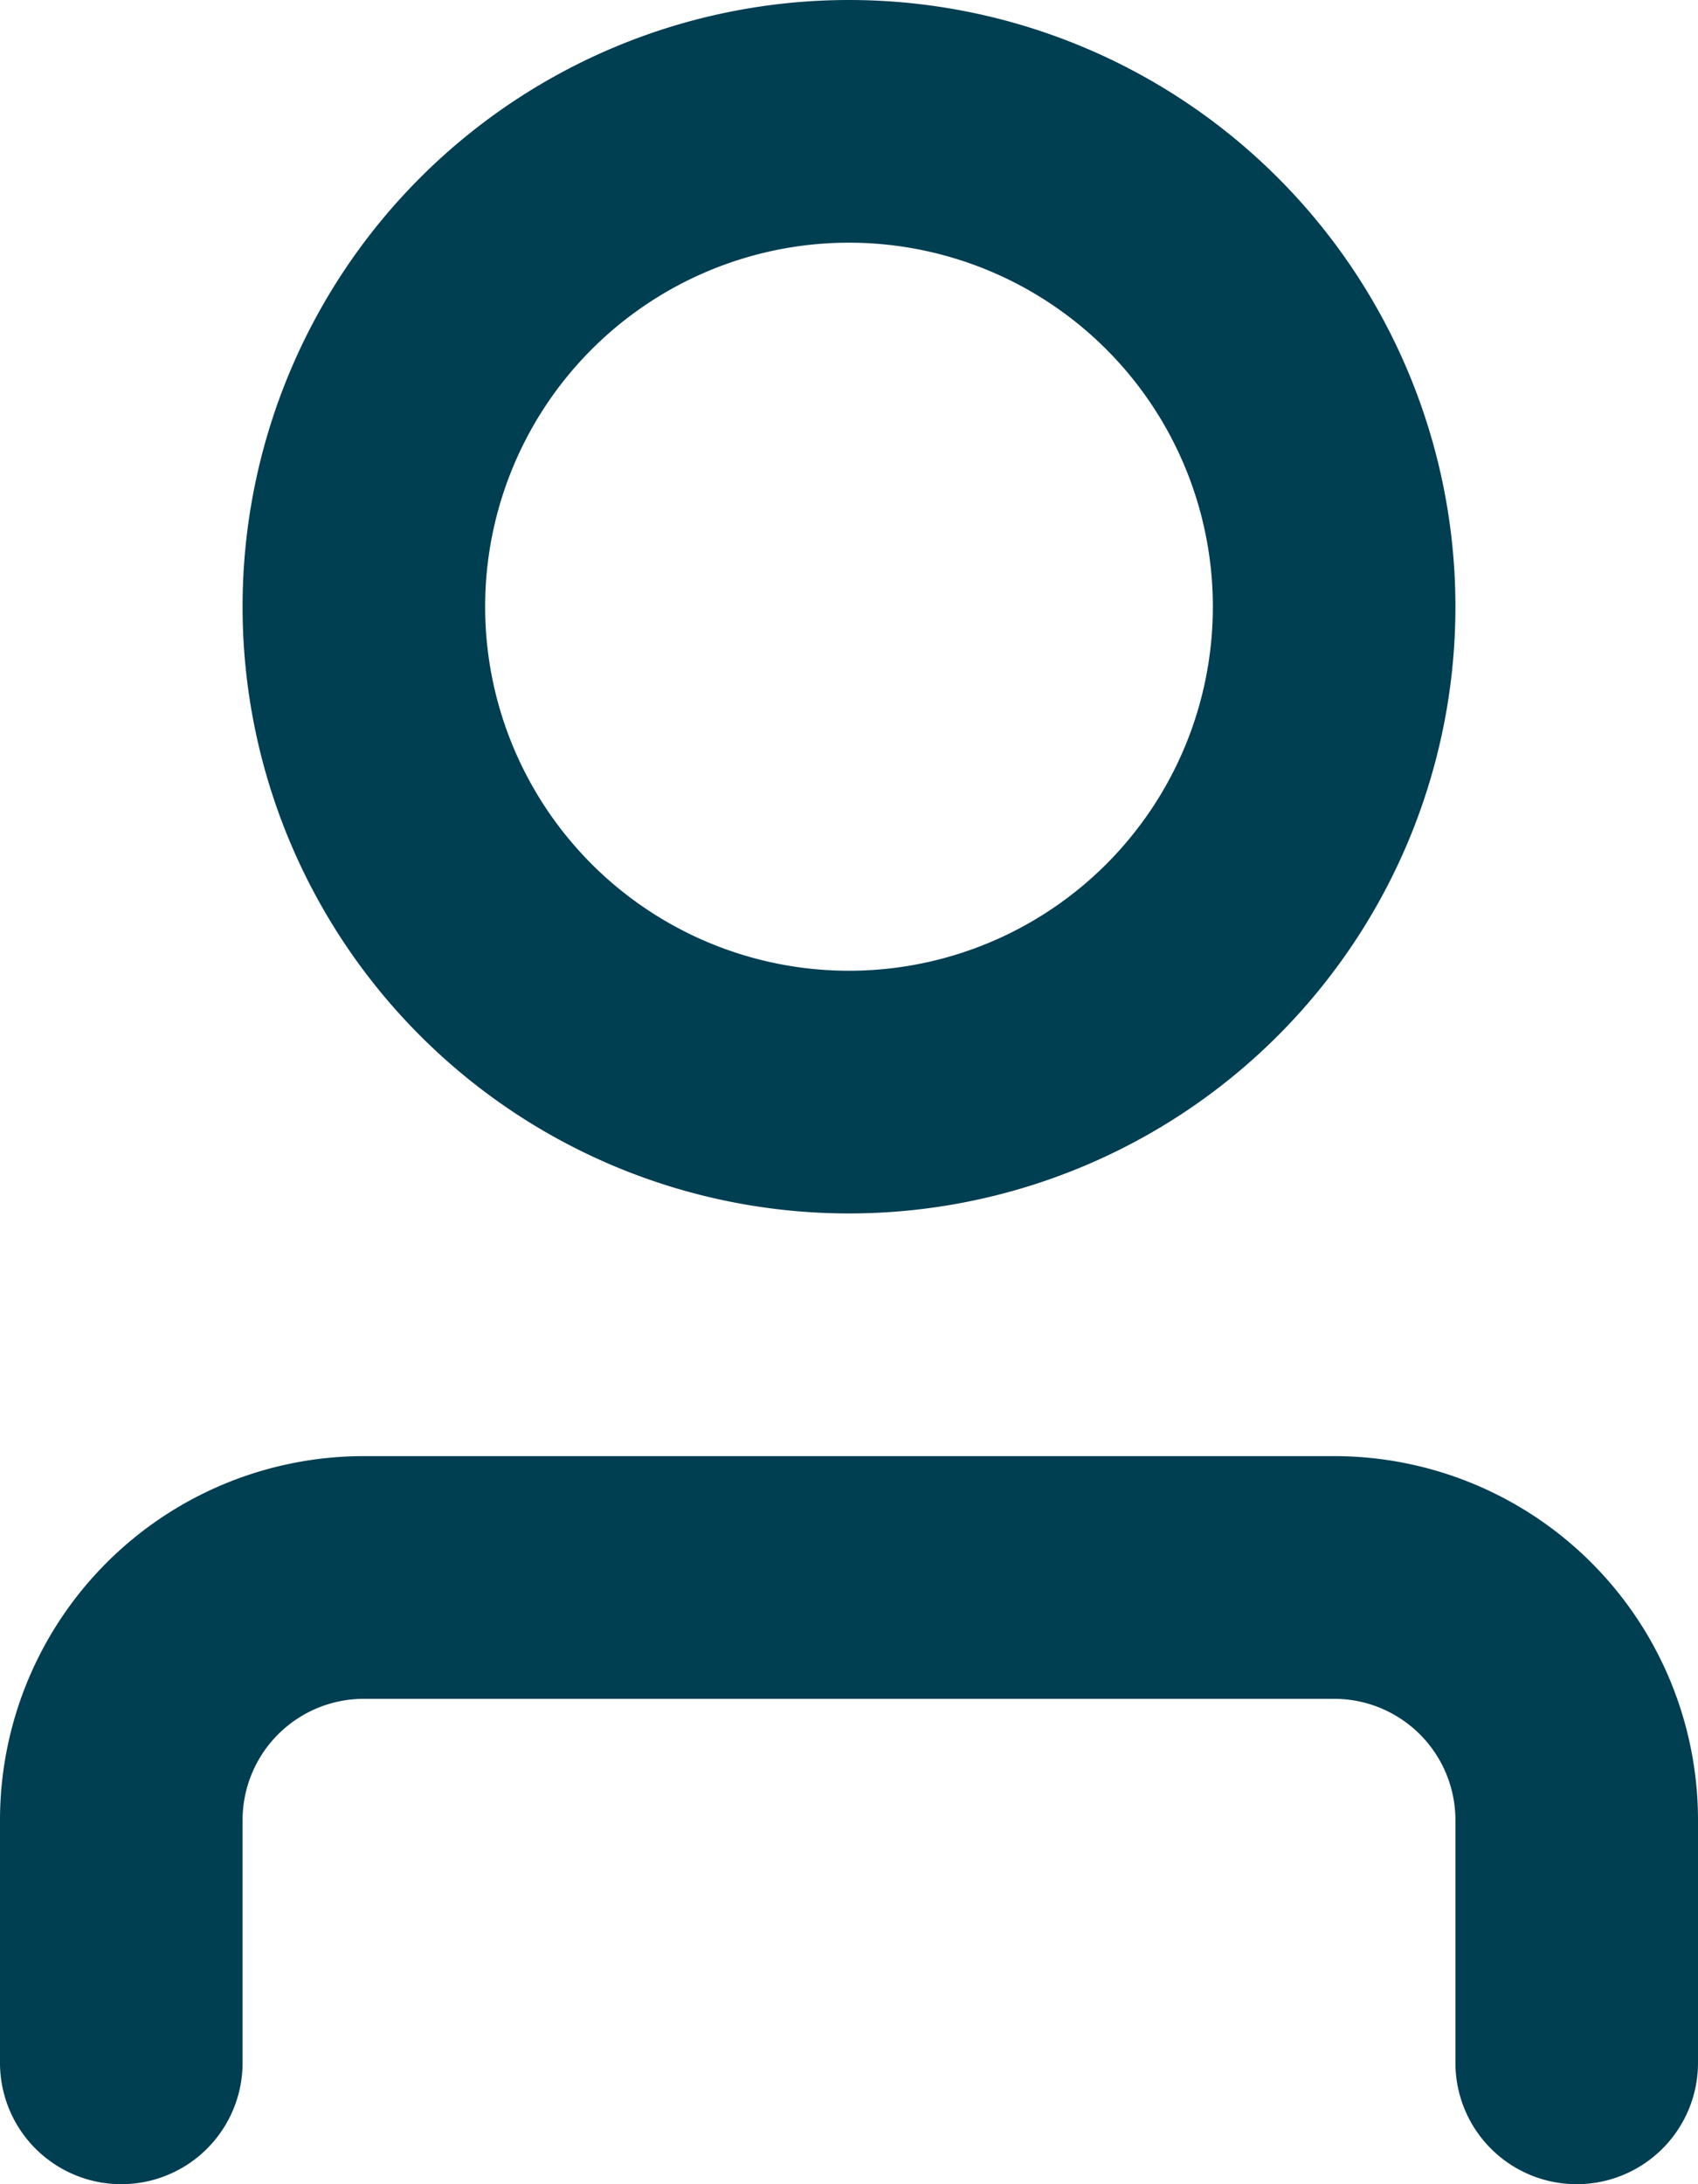 <svg xmlns="http://www.w3.org/2000/svg" fill="none" viewBox="5 3 14 18">
  <path fill="#003E52" d="M12 13a5 5 0 1 0 0-10 5 5 0 0 0 0 10Zm0-8a3 3 0 1 1 0 6 3 3 0 0 1 0-6Zm7 13v2a1 1 0 0 1-2 0v-2a1 1 0 0 0-1-1H8a1 1 0 0 0-1 1v2a1 1 0 1 1-2 0v-2a3 3 0 0 1 3-3h8a3 3 0 0 1 3 3Z" style="--darkreader-inline-fill: #003242;" data-darkreader-inline-fill=""/>
</svg>